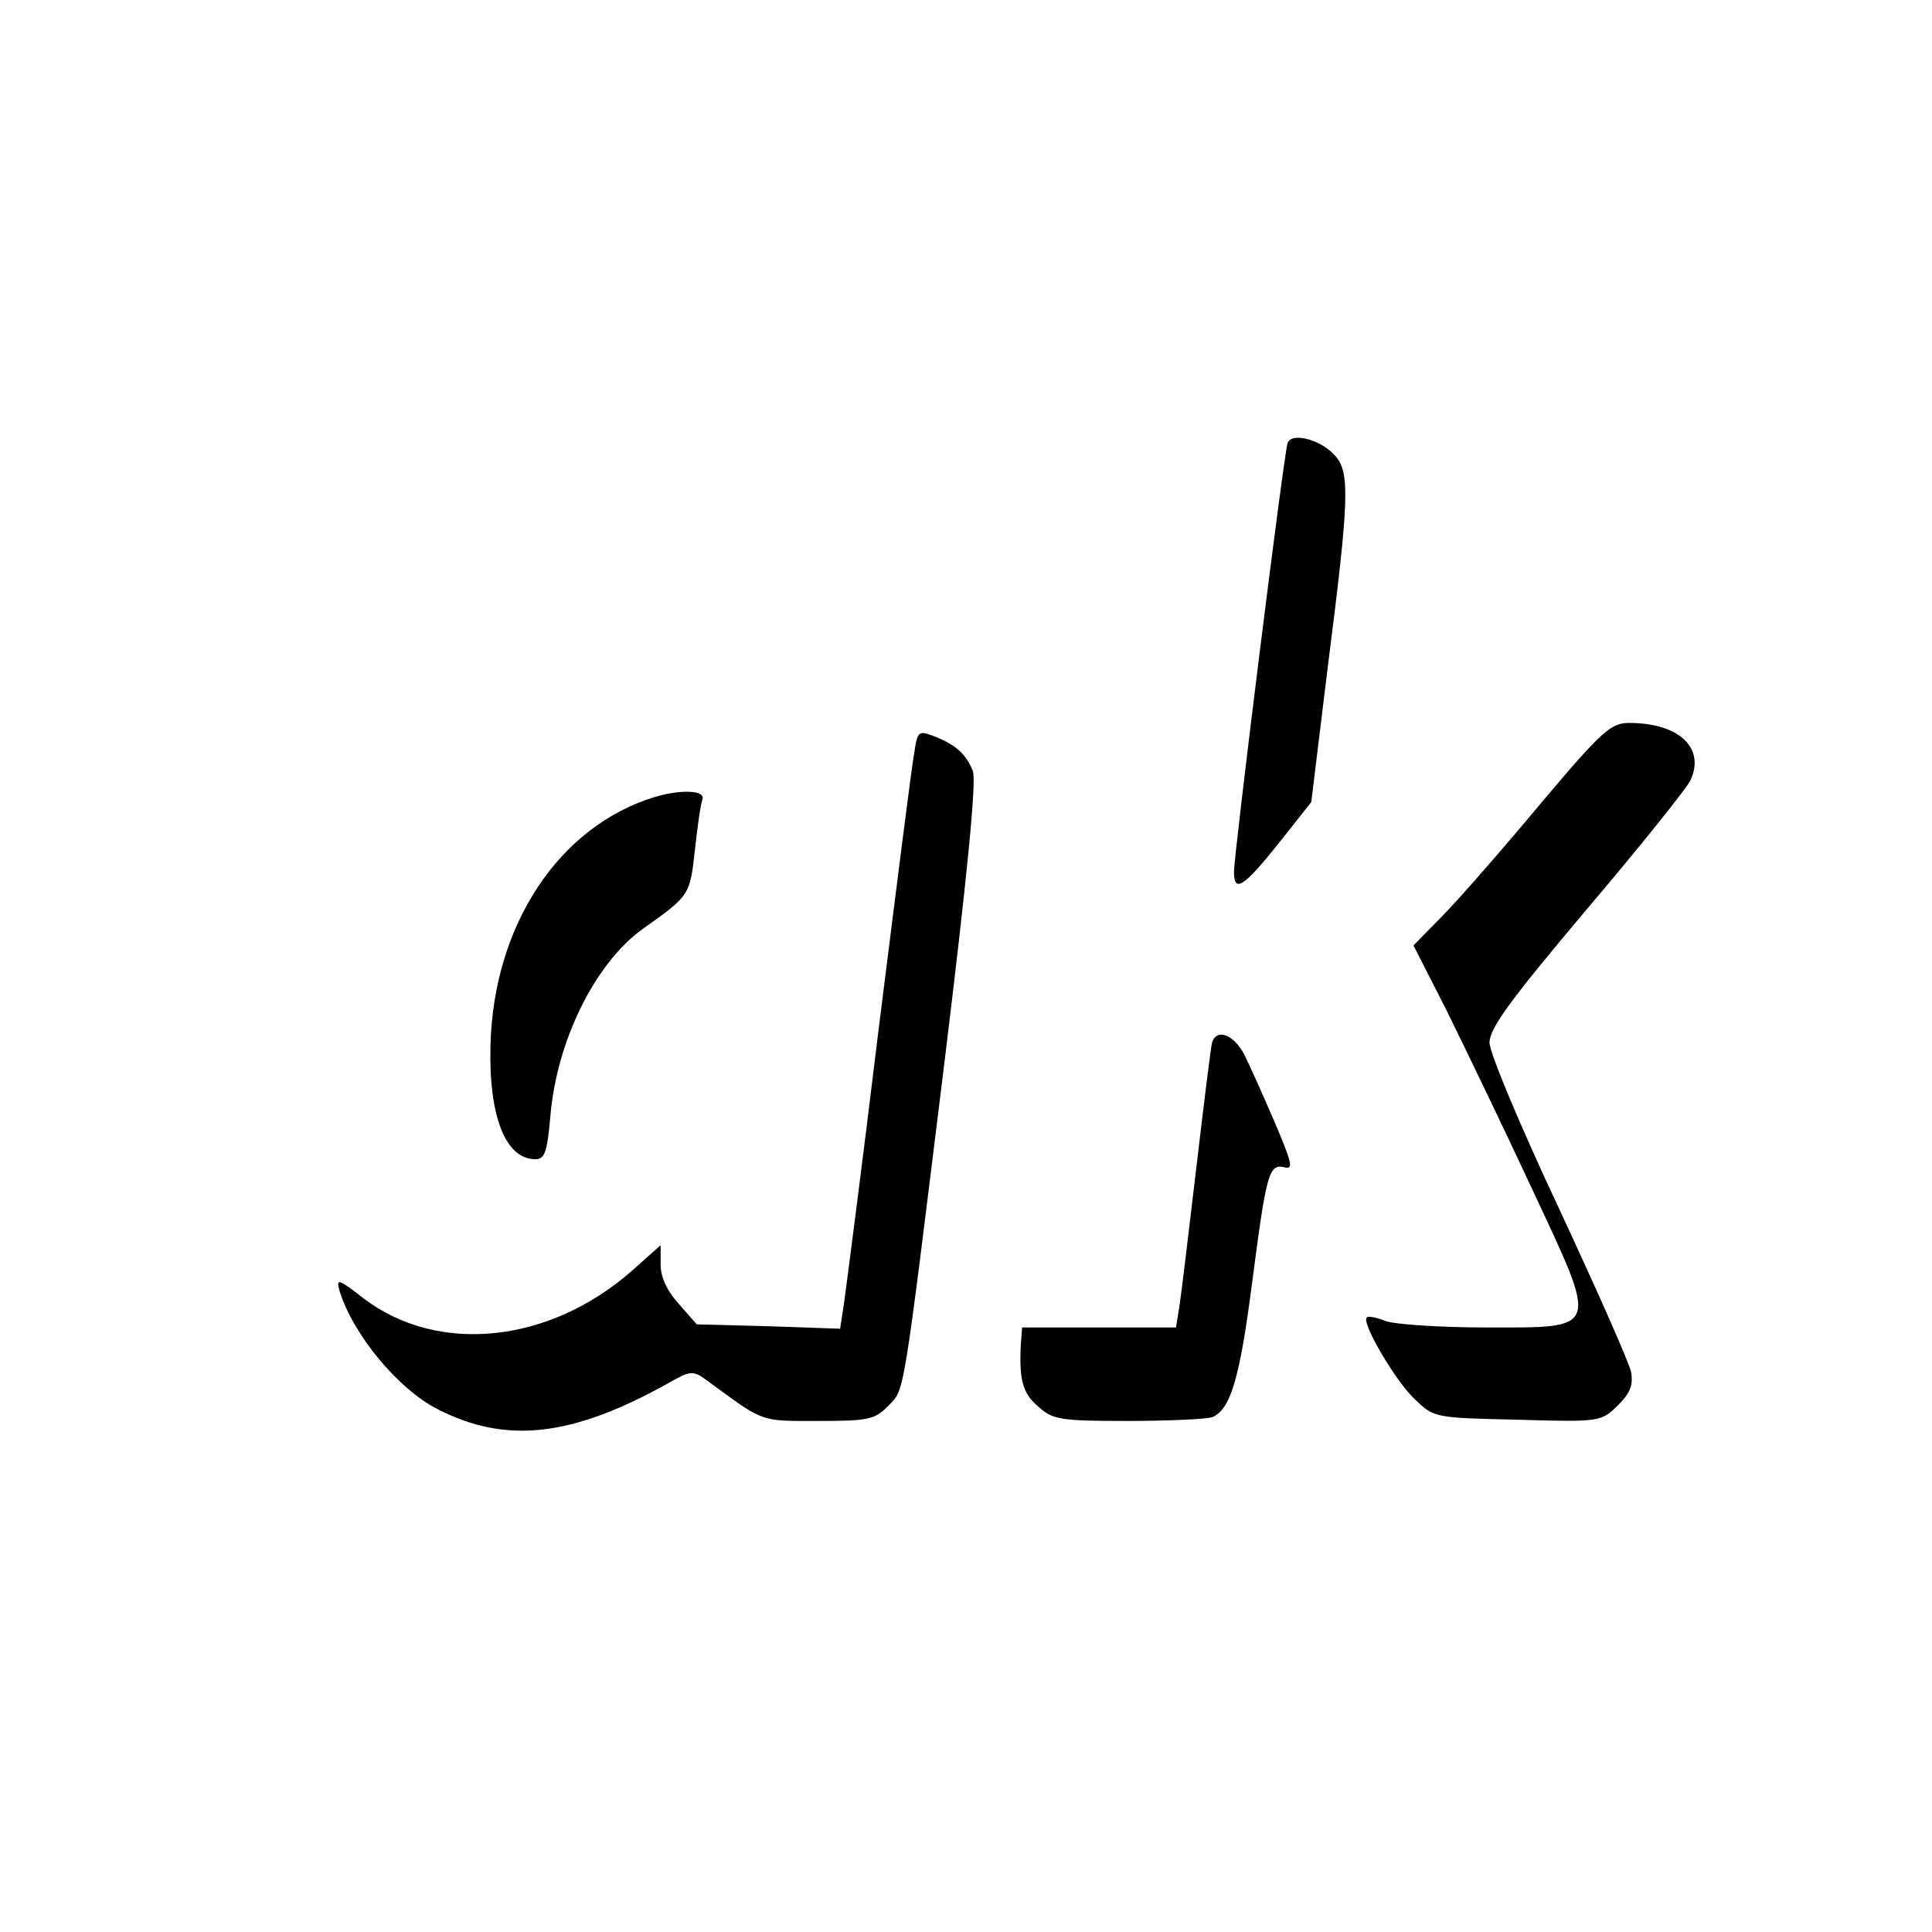 <?xml version="1.0" standalone="no"?>
<!DOCTYPE svg PUBLIC "-//W3C//DTD SVG 20010904//EN"
 "http://www.w3.org/TR/2001/REC-SVG-20010904/DTD/svg10.dtd">
<svg version="1.0" xmlns="http://www.w3.org/2000/svg"
 width="310pt" height="310pt" viewBox="0 0 310 310"
 preserveAspectRatio="xMidYMid meet">
<g transform="translate(0,310) scale(0.1,-0.1)"
fill="#000000" stroke="none">
<path d="M2066 2389 c-6 -17 -86 -659 -86 -688 0 -34 15 -25 71 45 l53 67 27
221 c34 266 35 307 12 334 -23 27 -71 39 -77 21z"/>
<path d="M2474 1813 c-59 -71 -129 -151 -156 -179 l-50 -51 53 -104 c28 -57
90 -185 136 -284 109 -233 112 -225 -73 -225 -73 0 -145 5 -160 10 -15 6 -29
9 -31 6 -9 -8 46 -102 77 -131 31 -30 32 -30 165 -33 134 -4 134 -3 161 23 20
20 25 33 21 54 -3 15 -56 134 -116 263 -62 132 -111 249 -111 265 0 23 33 68
156 214 86 101 160 194 166 206 25 52 -17 93 -98 93 -29 0 -43 -12 -140 -127z"/>
<path d="M1467 1892 c-4 -20 -29 -219 -57 -442 -27 -223 -53 -422 -56 -443
l-6 -39 -115 4 -115 3 -29 33 c-19 21 -29 43 -29 63 l0 31 -46 -41 c-133 -117
-312 -135 -431 -44 -41 32 -44 32 -38 11 22 -70 94 -157 157 -189 111 -57 217
-44 371 42 35 20 39 20 60 5 94 -69 85 -66 179 -66 80 0 91 2 112 23 28 29 23
-2 91 549 37 302 52 455 46 471 -11 27 -27 42 -63 56 -24 9 -26 8 -31 -27z"/>
<path d="M1050 1821 c-153 -47 -258 -205 -263 -398 -3 -114 24 -183 72 -183
15 0 19 11 24 68 10 122 72 247 149 302 75 53 75 54 83 126 4 37 9 73 12 81 6
15 -34 17 -77 4z"/>
<path d="M1945 1428 c-2 -7 -13 -96 -25 -198 -12 -102 -24 -202 -27 -222 l-6
-38 -123 0 -124 0 -2 -27 c-3 -57 3 -79 28 -100 23 -21 35 -23 144 -23 65 0
126 3 135 6 29 12 44 60 64 215 23 177 27 192 52 186 15 -4 12 7 -16 73 -18
42 -40 91 -49 109 -17 31 -43 41 -51 19z"/>
</g>
</svg>
